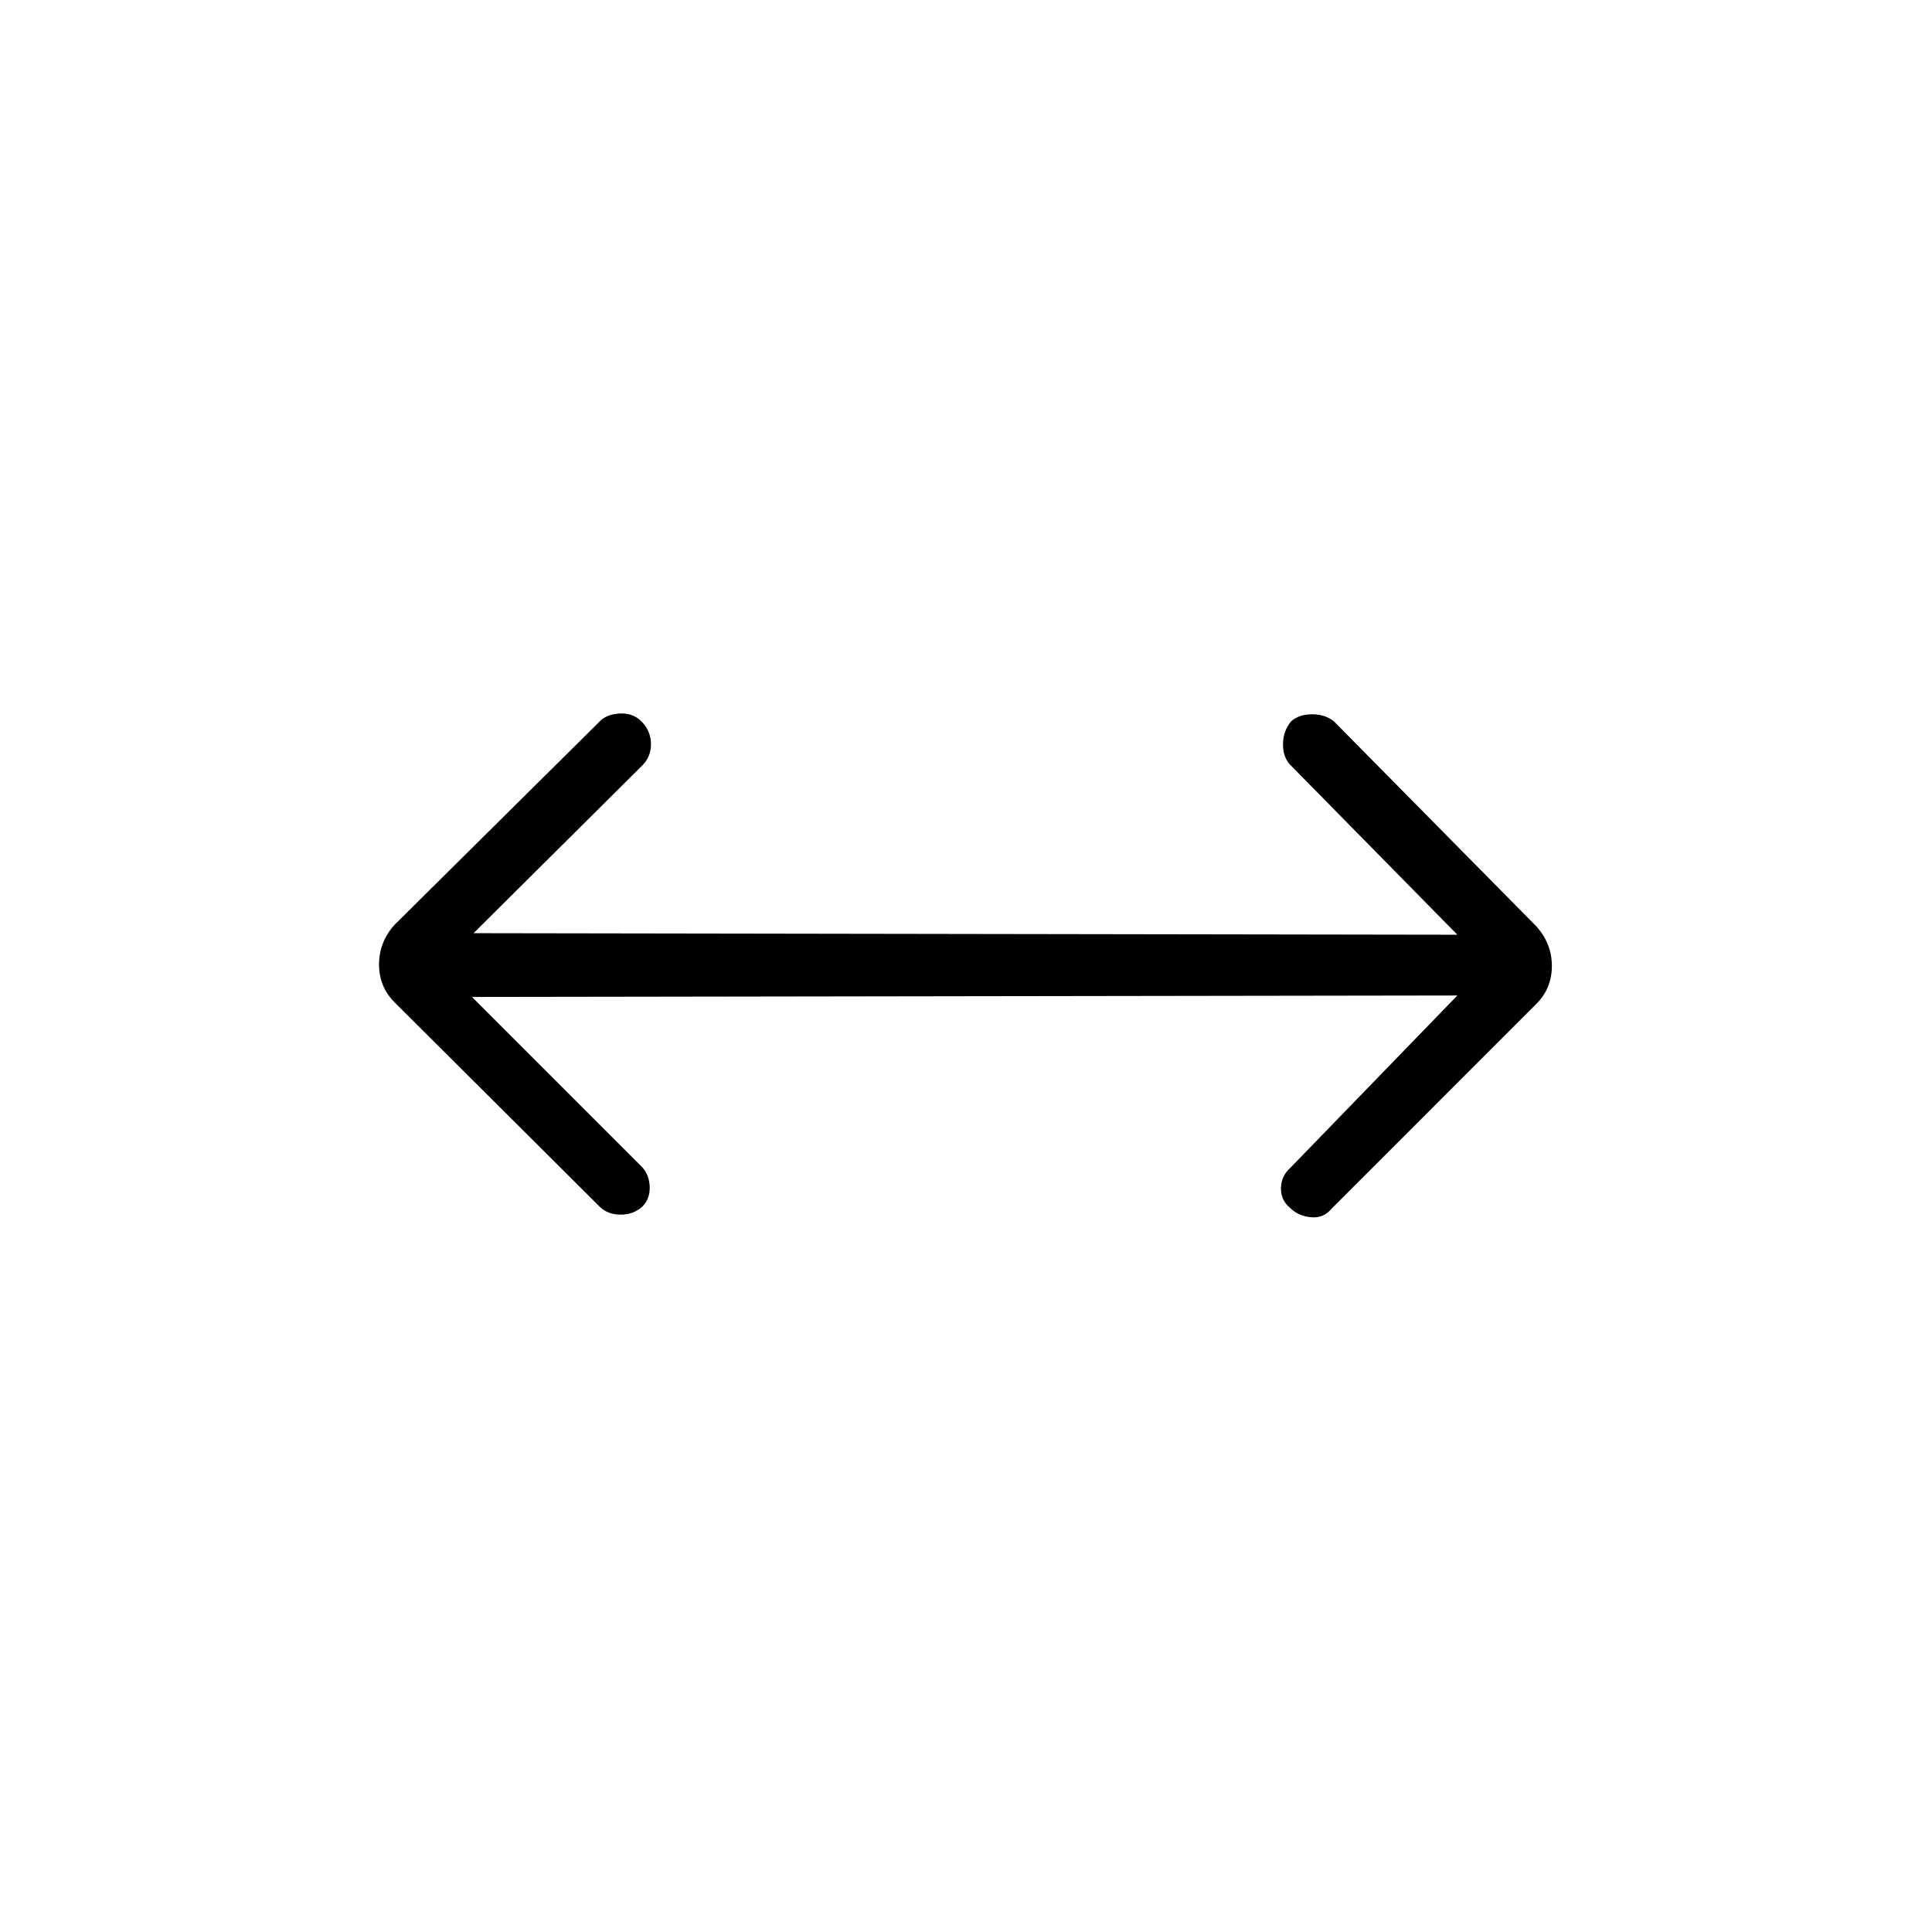 <svg xmlns="http://www.w3.org/2000/svg" height="48" viewBox="0 96 960 960" width="48"><path d="m234.538 591.385 84.154 84.153q3.885 3.885 4.135 10.001.25 6.115-3.635 10-4.384 4-10.827 4-6.442 0-10.442-4L196.077 594.077q-7.731-7.731-7.731-18.846 0-11.116 7.731-19.731l101.461-100.577q3.5-4 10.385-4.385 6.885-.384 11.269 4.385 4.269 4.654 4.269 10.885 0 6.23-4.269 10.5l-83.884 83.384 488.846.769-83.385-84.769q-3.384-4-3.25-10.25.135-6.25 4.02-11.019 4-3.5 10.442-3.5t10.827 3.5l100.577 101.846q7.731 8.616 7.731 19.731 0 11.115-7.731 18.846L661.539 696.692q-3.885 4.77-10.193 4.135-6.307-.635-10.192-4.519-4.769-3.885-4.654-9.943.115-6.057 4.654-10.057l83-85.654-489.616.731Z"/></svg>